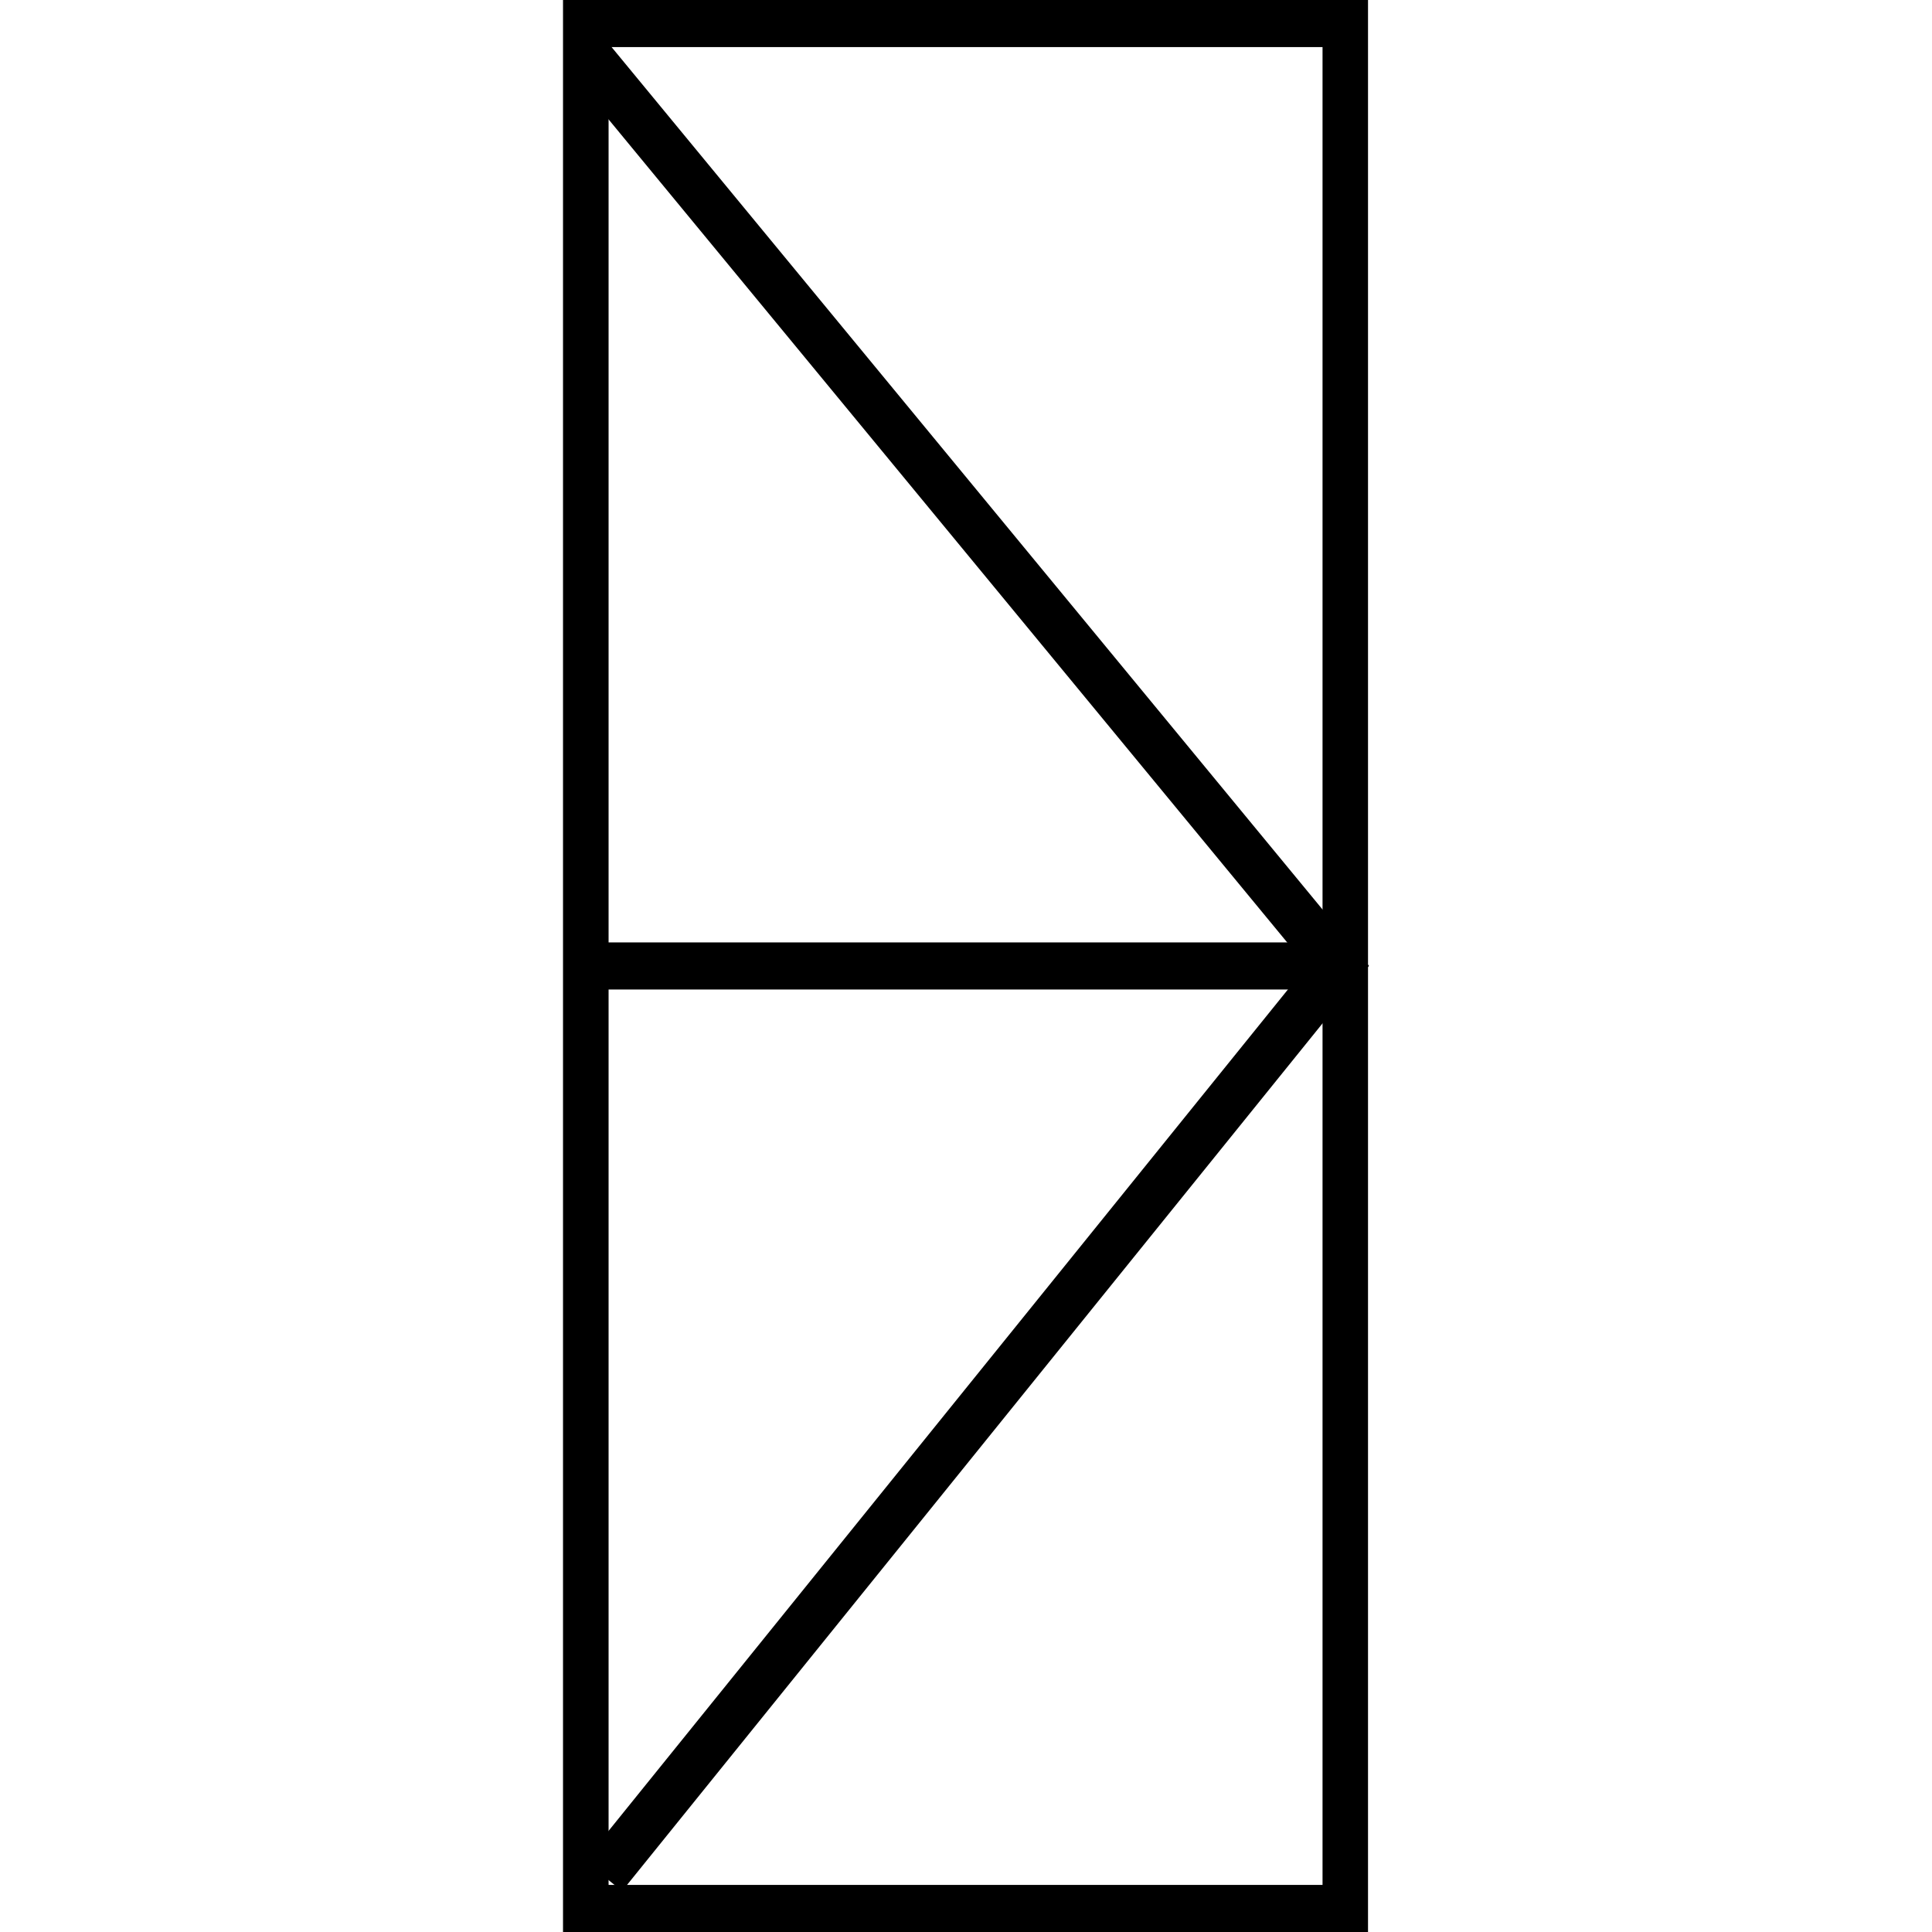 <svg xmlns="http://www.w3.org/2000/svg" width="24" height="24" viewBox="0 0 24 24"><path d="M16.994,24h-10V0h10ZM7.56,23.415h8.869V.585H7.56Z"/><rect x="7.358" y="11.707" width="9.271" height="0.585"/><polygon points="7.728 23.491 7.261 23.114 16.233 12.002 7.038 0.85 7.501 0.468 17.006 11.998 7.728 23.491"/></svg>
